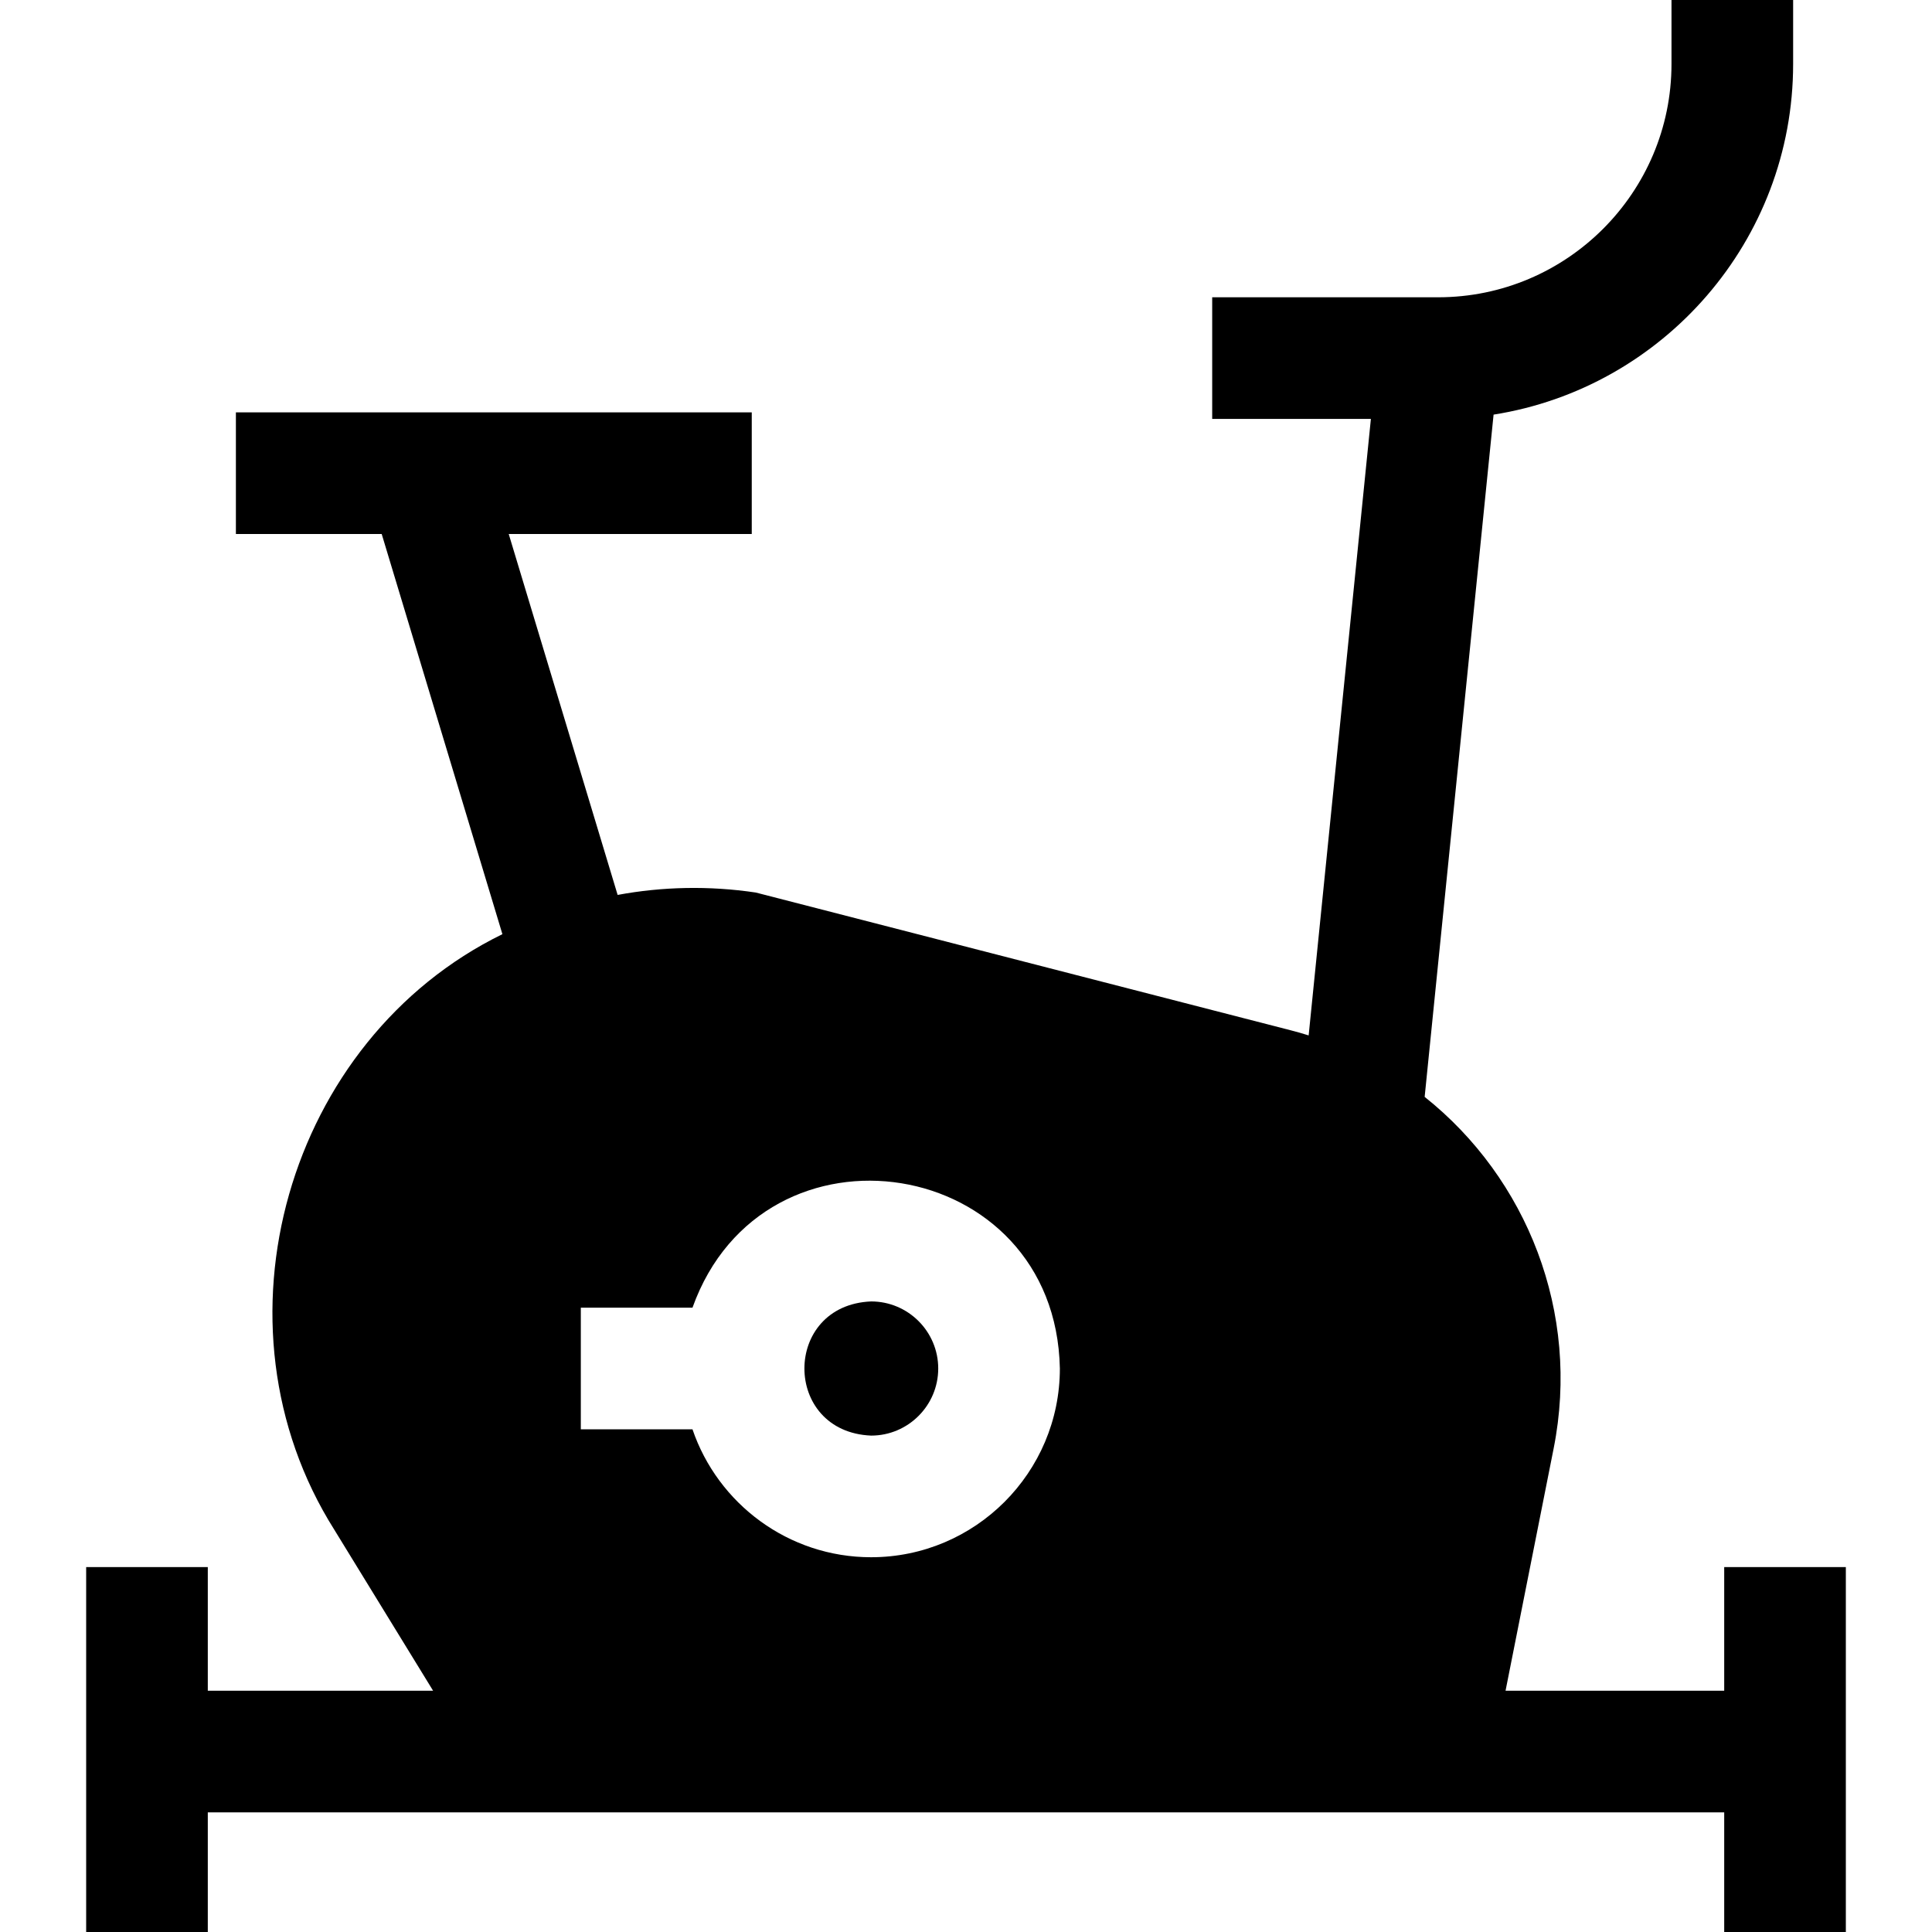 <svg id="Capa_1" enable-background="new 0 0 476.5 476.5" height="512" viewBox="0 0 476.5 476.5" width="512" xmlns="http://www.w3.org/2000/svg"><g><path d="m231.4 337.52c0 9.12-7.42 16.55-16.55 16.55-21.937-.913-21.941-32.184 0-33.09 9.13 0 16.55 7.42 16.55 16.54z"/><path d="m425.25 386.5v30.5h-53.93l11.87-59.79c6.65-33.52-6.59-66.61-31.82-86.68l17-168.27c41.8-6.59 73.88-42.86 73.88-86.49v-15.77h-30v15.77c0 31.74-25.82 57.55-57.55 57.55h-55.73v30h39.14l-15.35 152.05c-1.45-.46-2.92-.88-4.41-1.26-1.424-.368-130.592-33.626-131.95-33.98-11.529-1.72-23.08-1.451-34.07.59l-26.86-89.01h59.94v-30h-127.23v30h35.96l29.77 98.69c-53.014 25.946-73.459 96.19-41.449 146.9-.001 0 24.359 39.7 24.359 39.7h-55.57v-30.5h-30v90h30v-29.5h374v29.5h30v-90zm-210.4-2.43c-20.42 0-37.81-13.22-44.06-31.55h-27.54v-30h27.54c17.565-49.078 89.583-37.754 90.61 15.001 0 25.669-20.88 46.549-46.55 46.549z"/></g></svg>